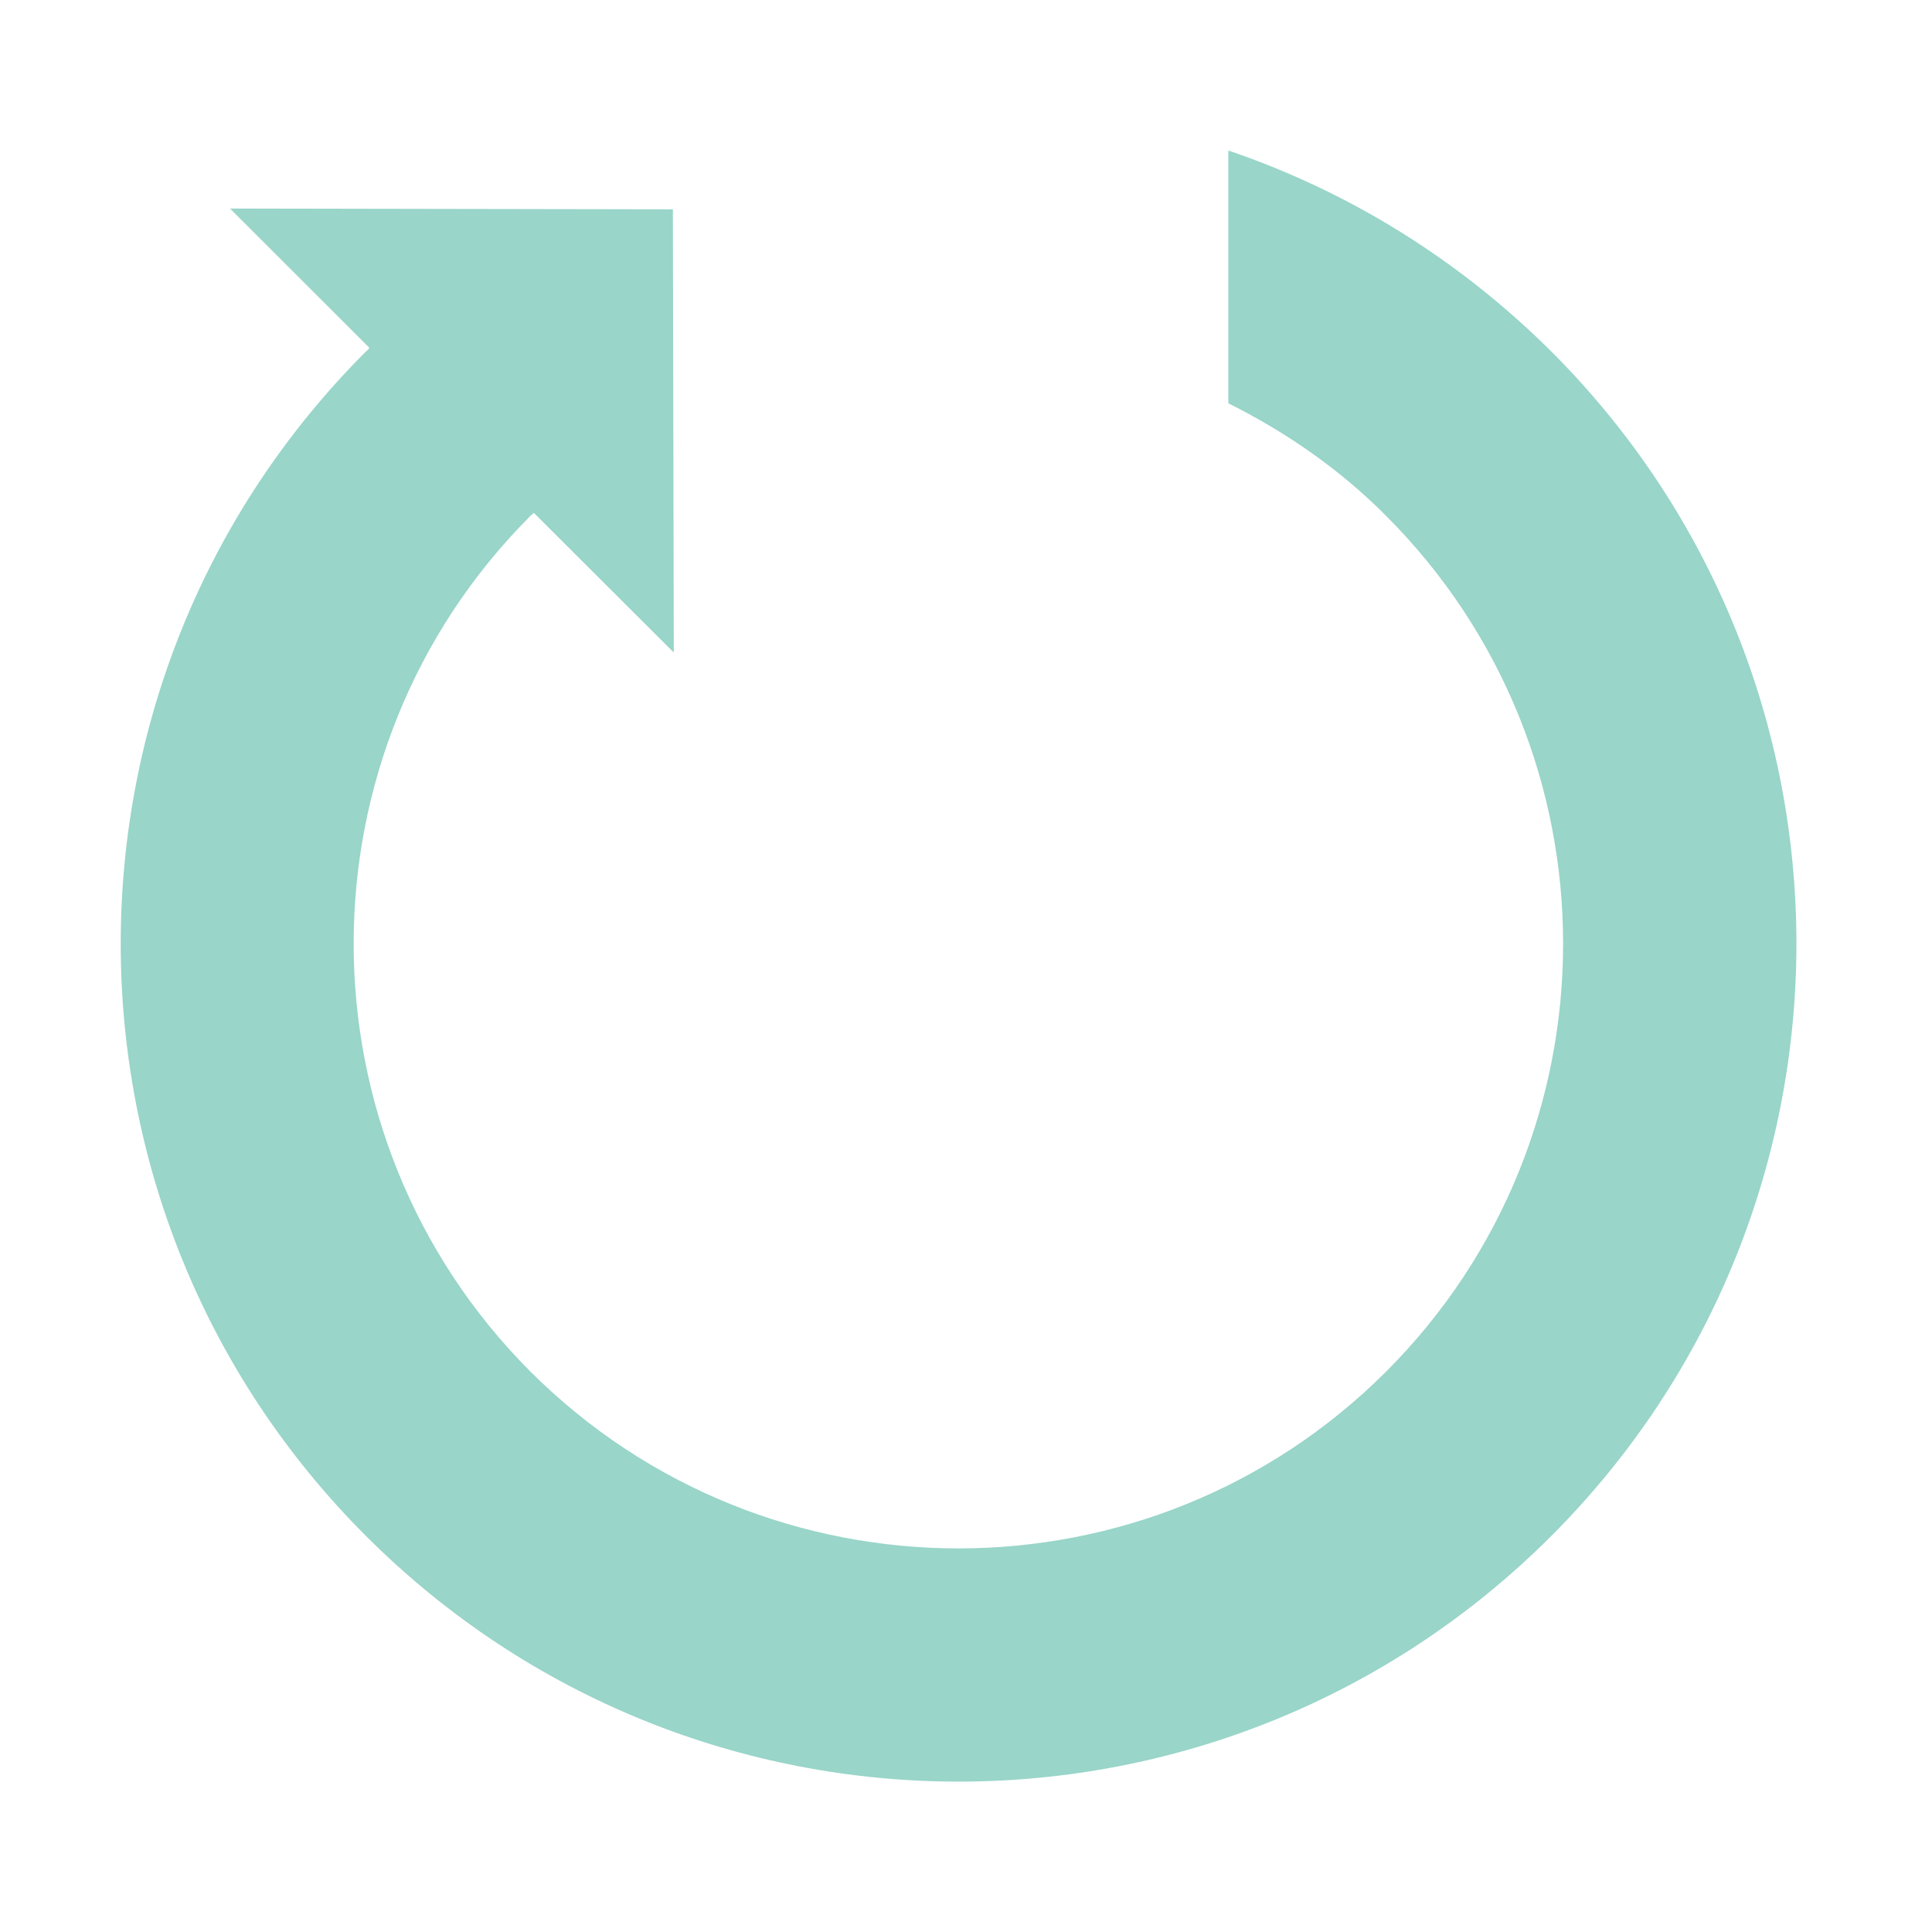 <?xml version="1.0" encoding="utf-8"?>
<!-- Generator: Adobe Illustrator 16.0.0, SVG Export Plug-In . SVG Version: 6.00 Build 0)  -->
<!DOCTYPE svg PUBLIC "-//W3C//DTD SVG 1.1//EN" "http://www.w3.org/Graphics/SVG/1.1/DTD/svg11.dtd">
<svg version="1.1" id="Layer_1" xmlns="http://www.w3.org/2000/svg" xmlns:xlink="http://www.w3.org/1999/xlink" x="0px" y="0px"
	 width="32px" height="32px" viewBox="0 0 32 32" enable-background="new 0 0 32 32" xml:space="preserve">
<path fill="#99D5C9" d="M25.693,5.82c-1.562-1.553-3.392-2.663-5.348-3.327V6.68c0.941,0.47,1.834,1.08,2.614,1.865
	c3.908,3.909,3.908,10.266,0,14.172c-3.905,3.906-10.26,3.906-14.174,0c-3.903-3.91-3.903-10.263,0-14.172
	c0.011-0.013,0.041-0.032,0.055-0.049h0.003l2.317,2.312l-0.015-7.341L3.81,3.454L6.117,5.76C6.102,5.785,6.082,5.809,6.063,5.82
	c-5.418,5.416-5.418,14.208,0,19.622c5.425,5.423,14.205,5.423,19.63,0C31.105,20.027,31.111,11.235,25.693,5.82z"/>
</svg>
